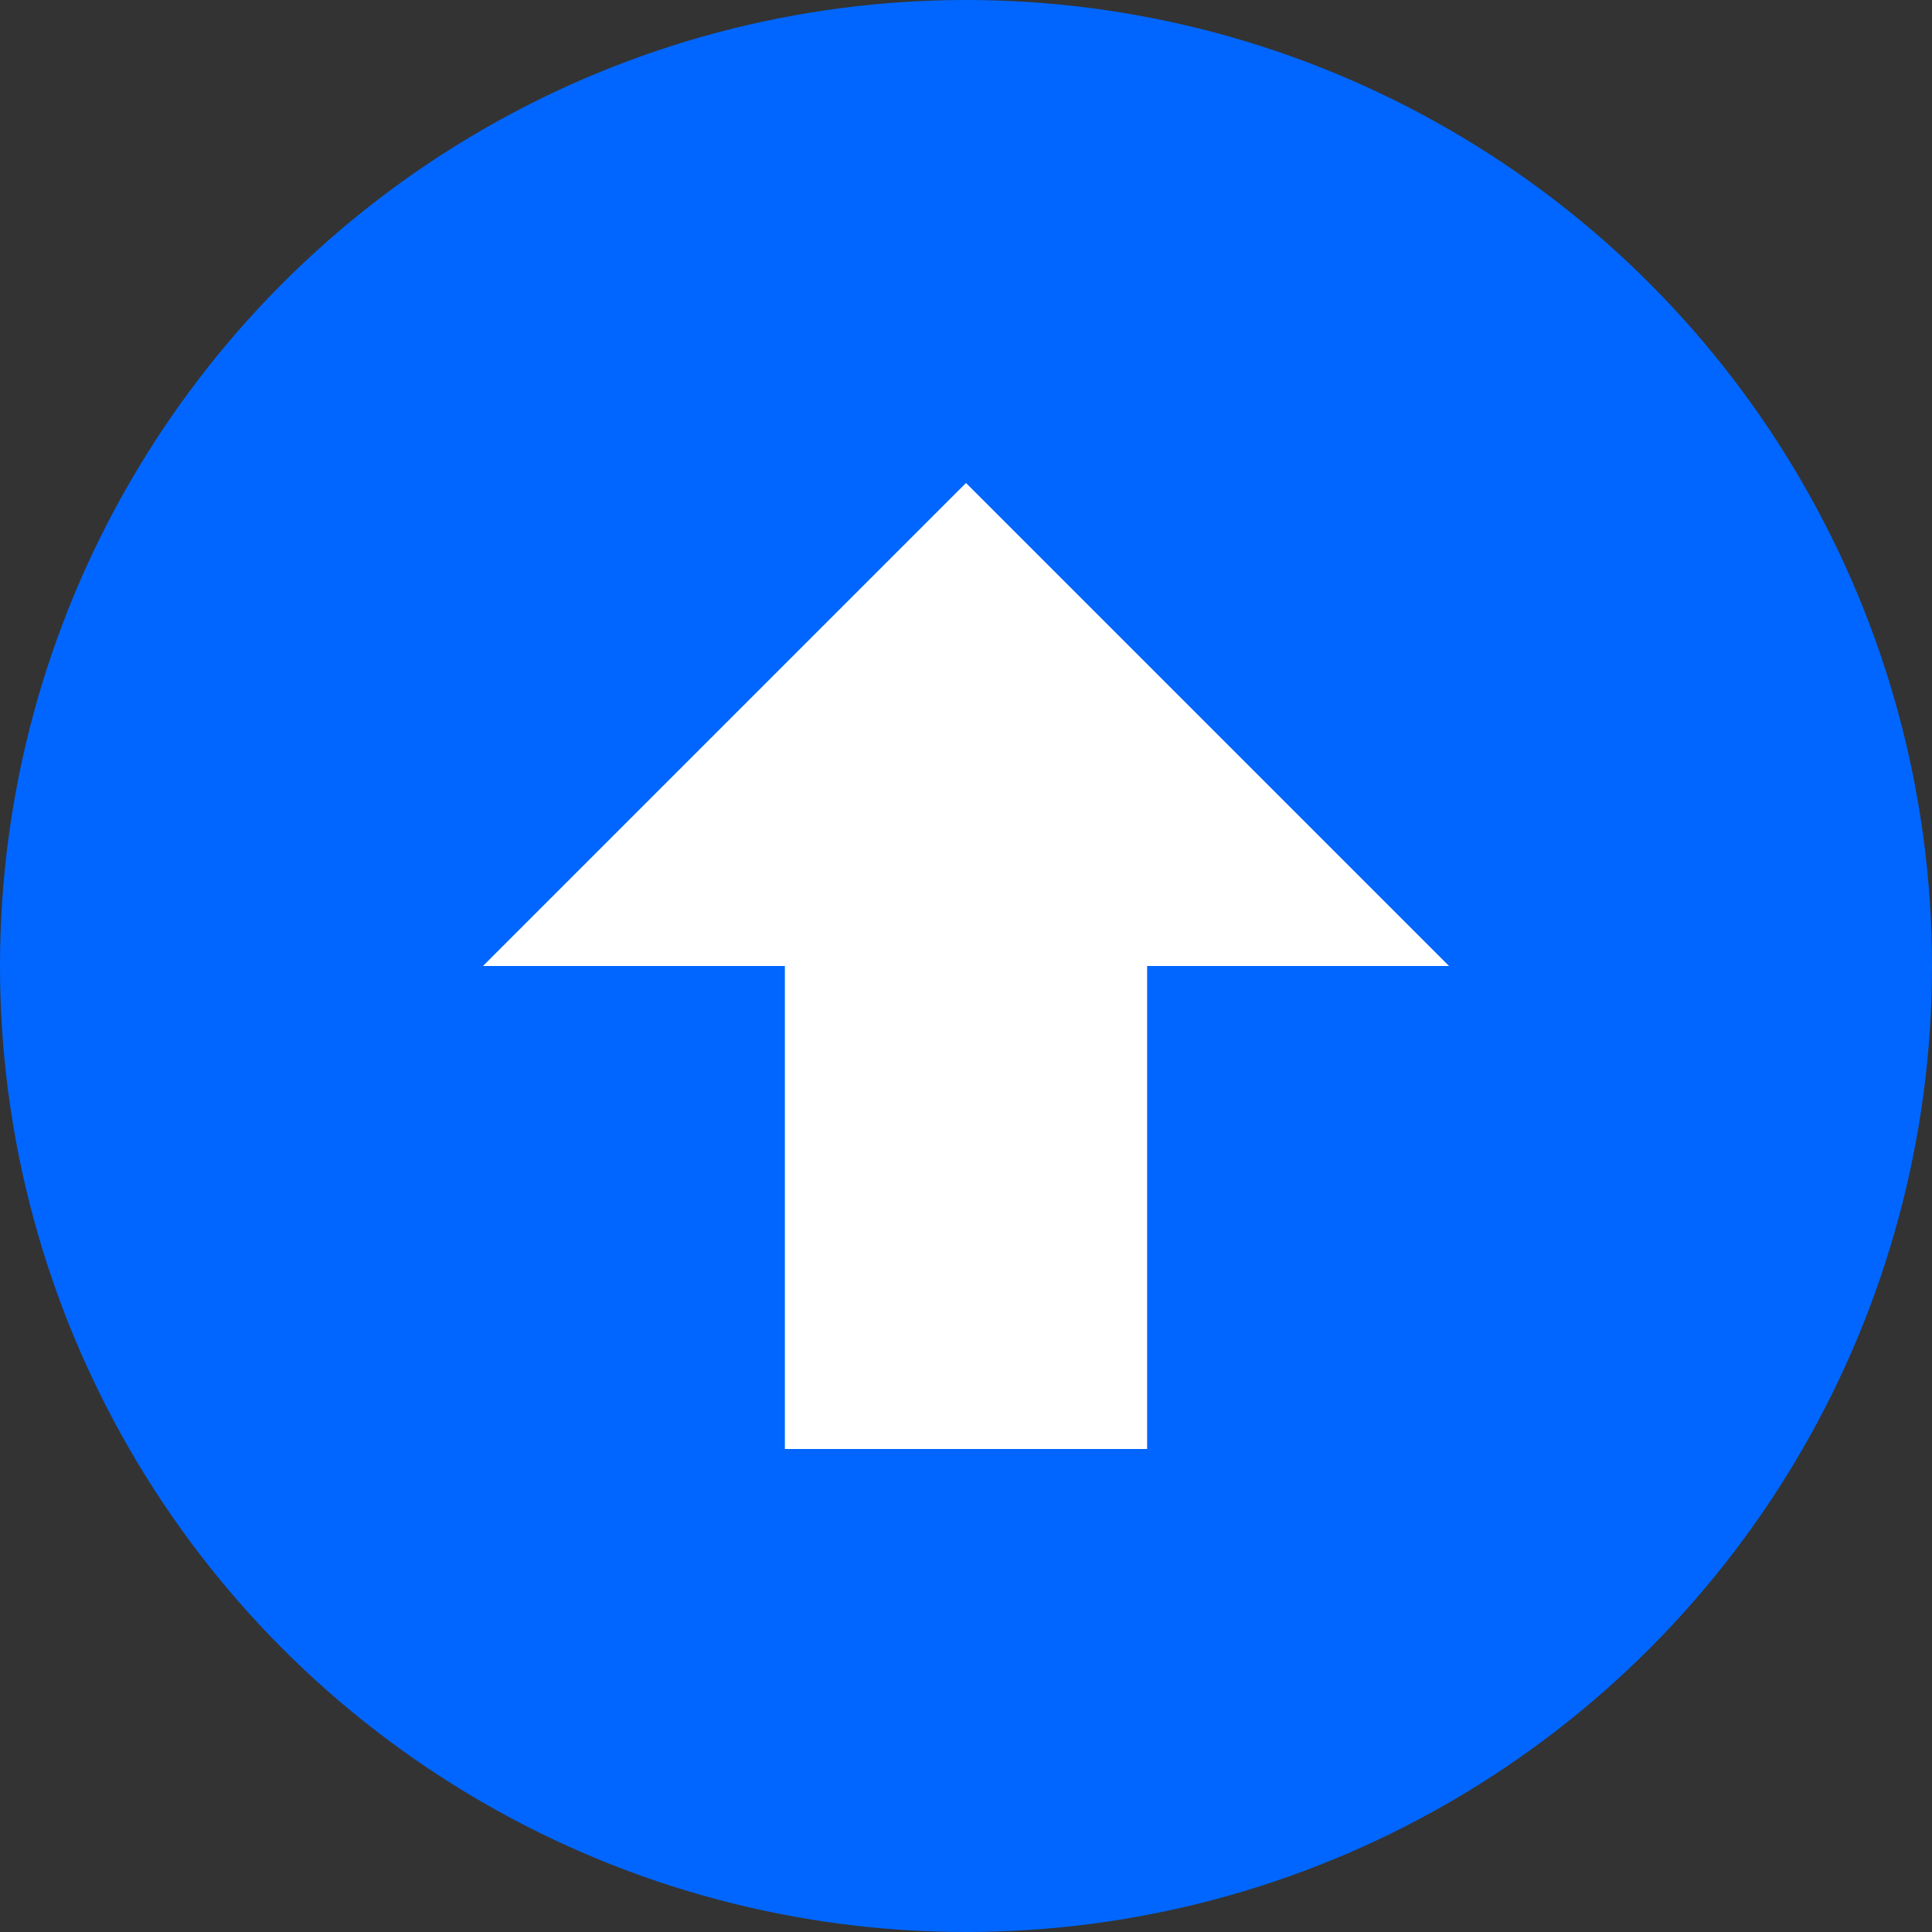 <svg xmlns="http://www.w3.org/2000/svg" viewBox="0 0 32 32">
  <rect x="0" y="0" width="32" height="32" fill="#333333" stroke="none"/>
  <circle cx="16" cy="16" r="16" fill="#0066ff"/>
  <path 
    d="M16 8l8 8h-5v8h-6v-8H8z" 
    fill="white"
  />
</svg>
